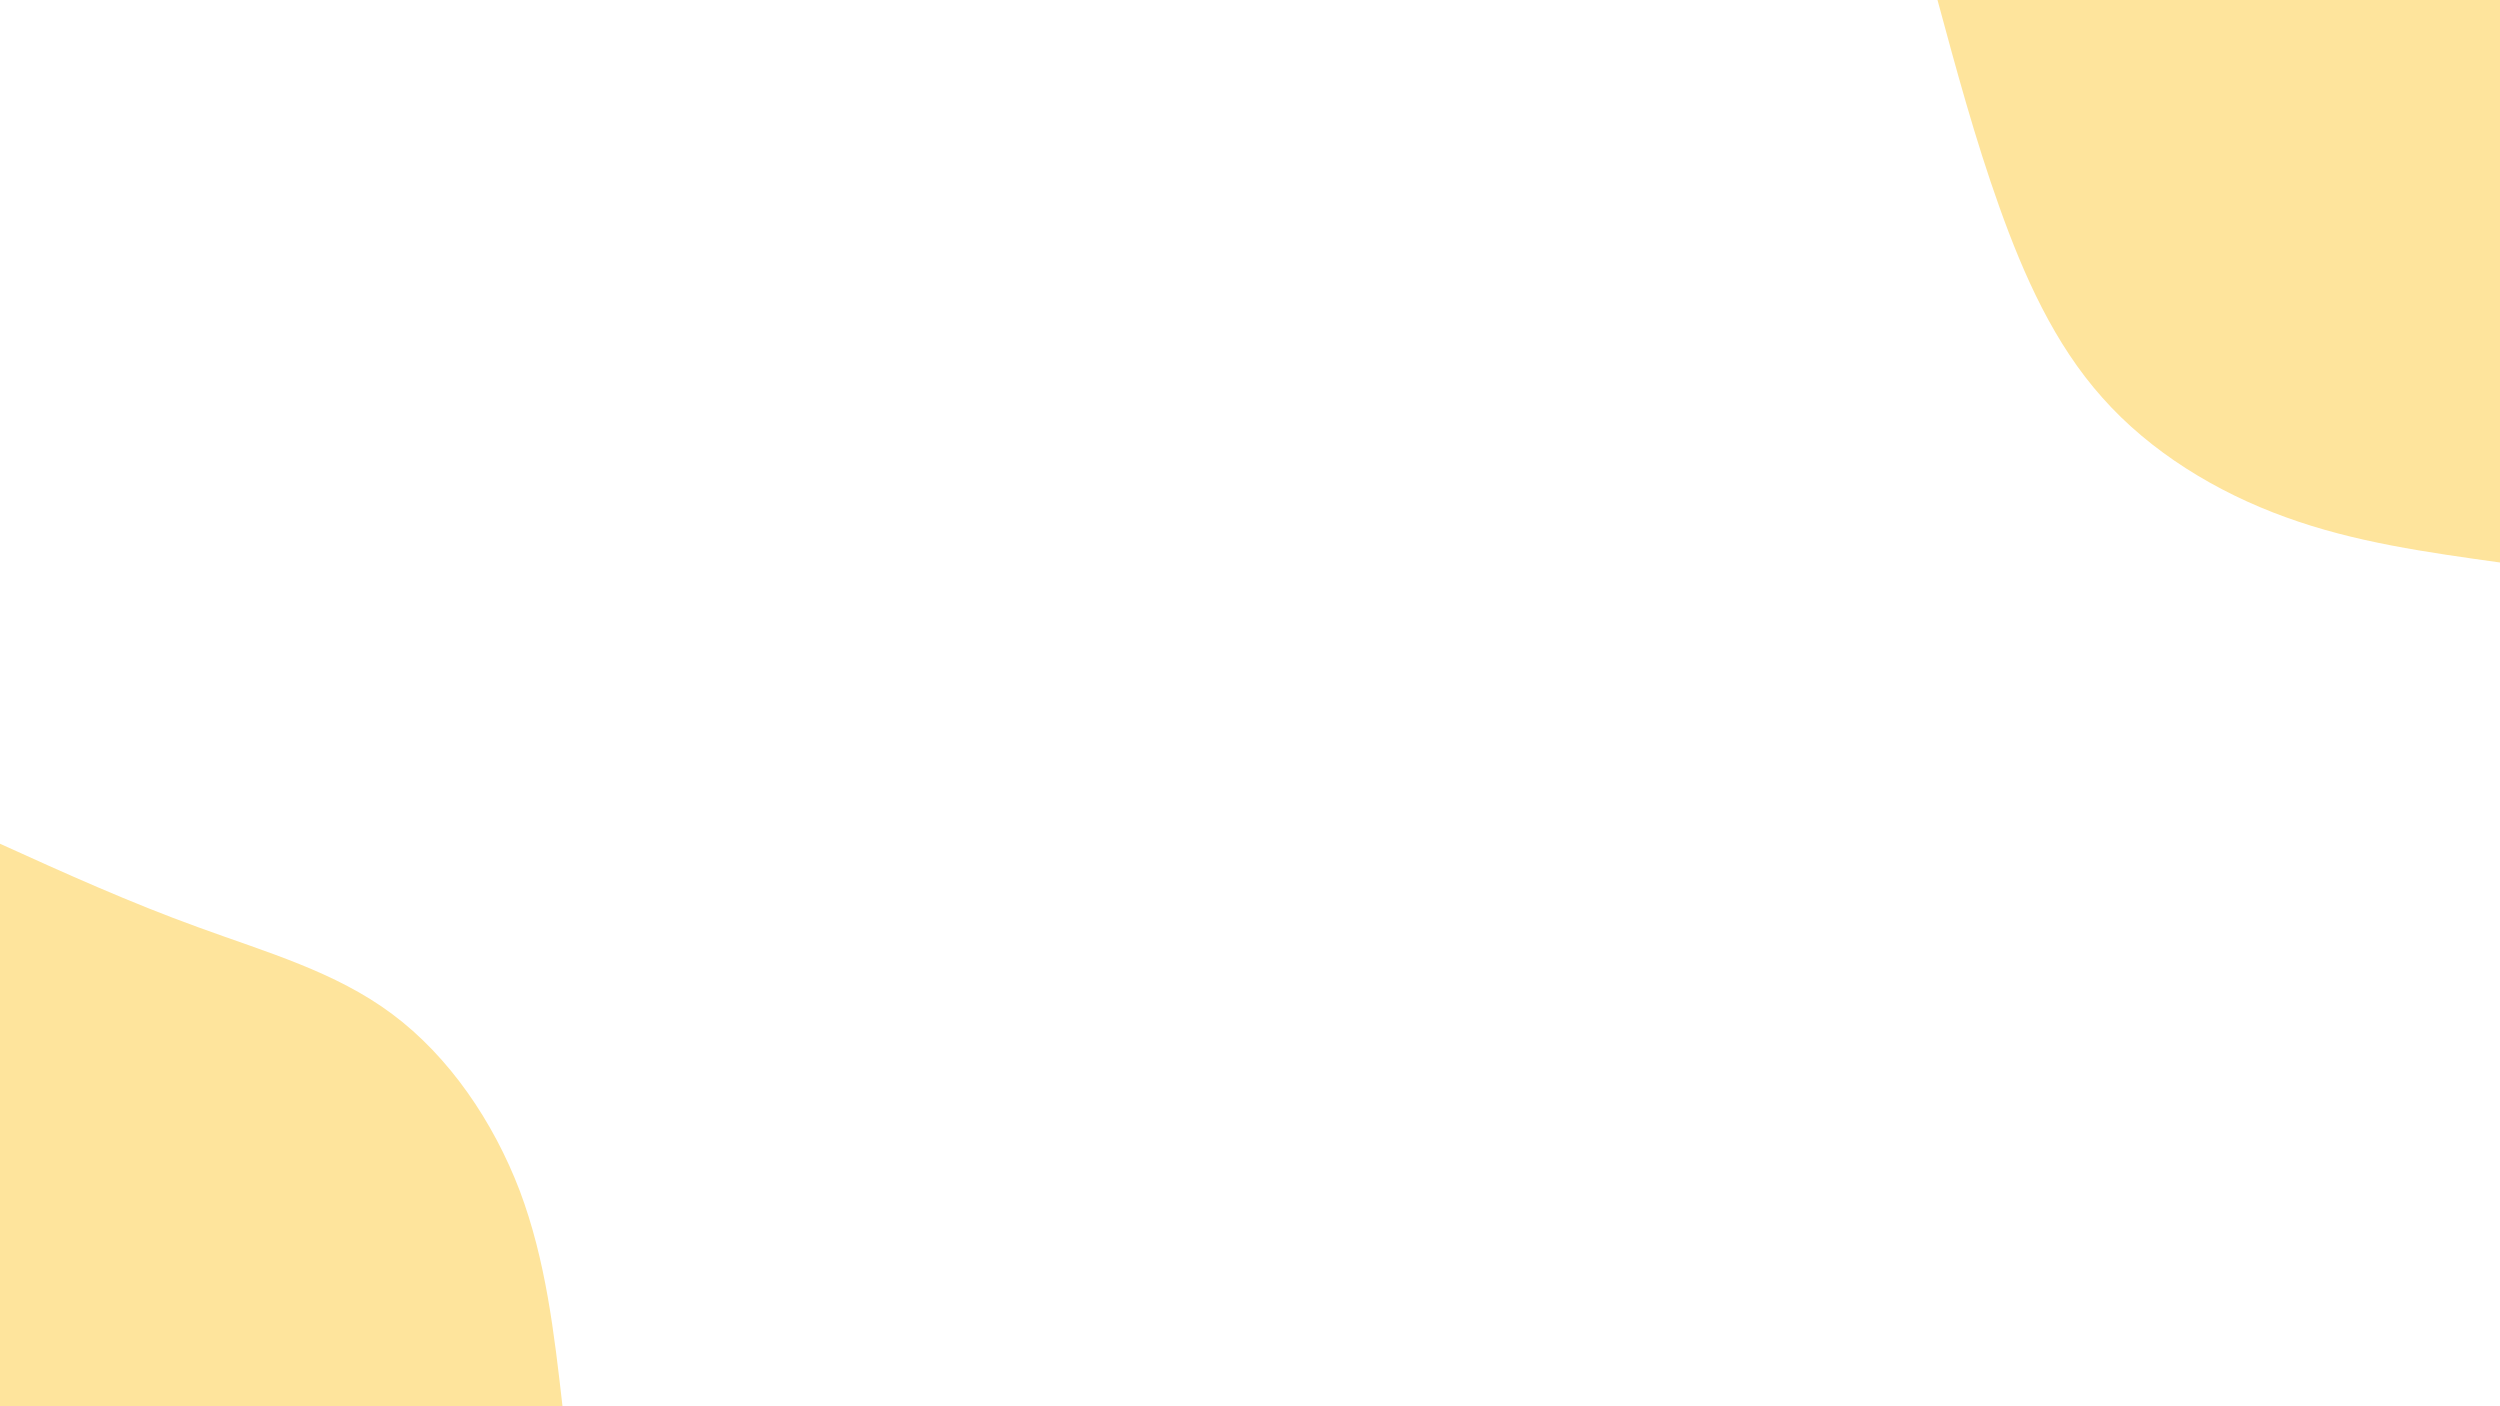 <svg id="visual" viewBox="0 0 960 540" width="960" height="540" xmlns="http://www.w3.org/2000/svg" xmlns:xlink="http://www.w3.org/1999/xlink" version="1.1"><rect x="0" y="0" width="960" height="540" fill="#ffffff"></rect><defs><linearGradient id="grad1_0" x1="43.8%" y1="0%" x2="100%" y2="100%"><stop offset="14.444%" stop-color="#ffffff" stop-opacity="1"></stop><stop offset="85.556%" stop-color="#ffffff" stop-opacity="1"></stop></linearGradient></defs><defs><linearGradient id="grad2_0" x1="0%" y1="0%" x2="56.3%" y2="100%"><stop offset="14.444%" stop-color="#ffffff" stop-opacity="1"></stop><stop offset="85.556%" stop-color="#ffffff" stop-opacity="1"></stop></linearGradient></defs><g transform="translate(960, 0)"><path d="M0 216C-27.8 212.1 -55.7 208.3 -82.3 198.6C-108.9 189 -134.3 173.5 -152.7 152.7C-171.2 132 -182.8 105.9 -192.2 79.6C-201.6 53.3 -208.8 26.6 -216 0L0 0Z" fill="#fee49c"></path></g><g transform="translate(0, 540)"><path d="M0 -216C25.1 -204.6 50.2 -193.3 76.2 -183.9C102.1 -174.4 128.8 -166.9 150.6 -150.6C172.5 -134.3 189.5 -109.2 199.6 -82.7C209.6 -56.1 212.8 -28 216 0L0 0Z" fill="#fee49c"></path></g></svg>